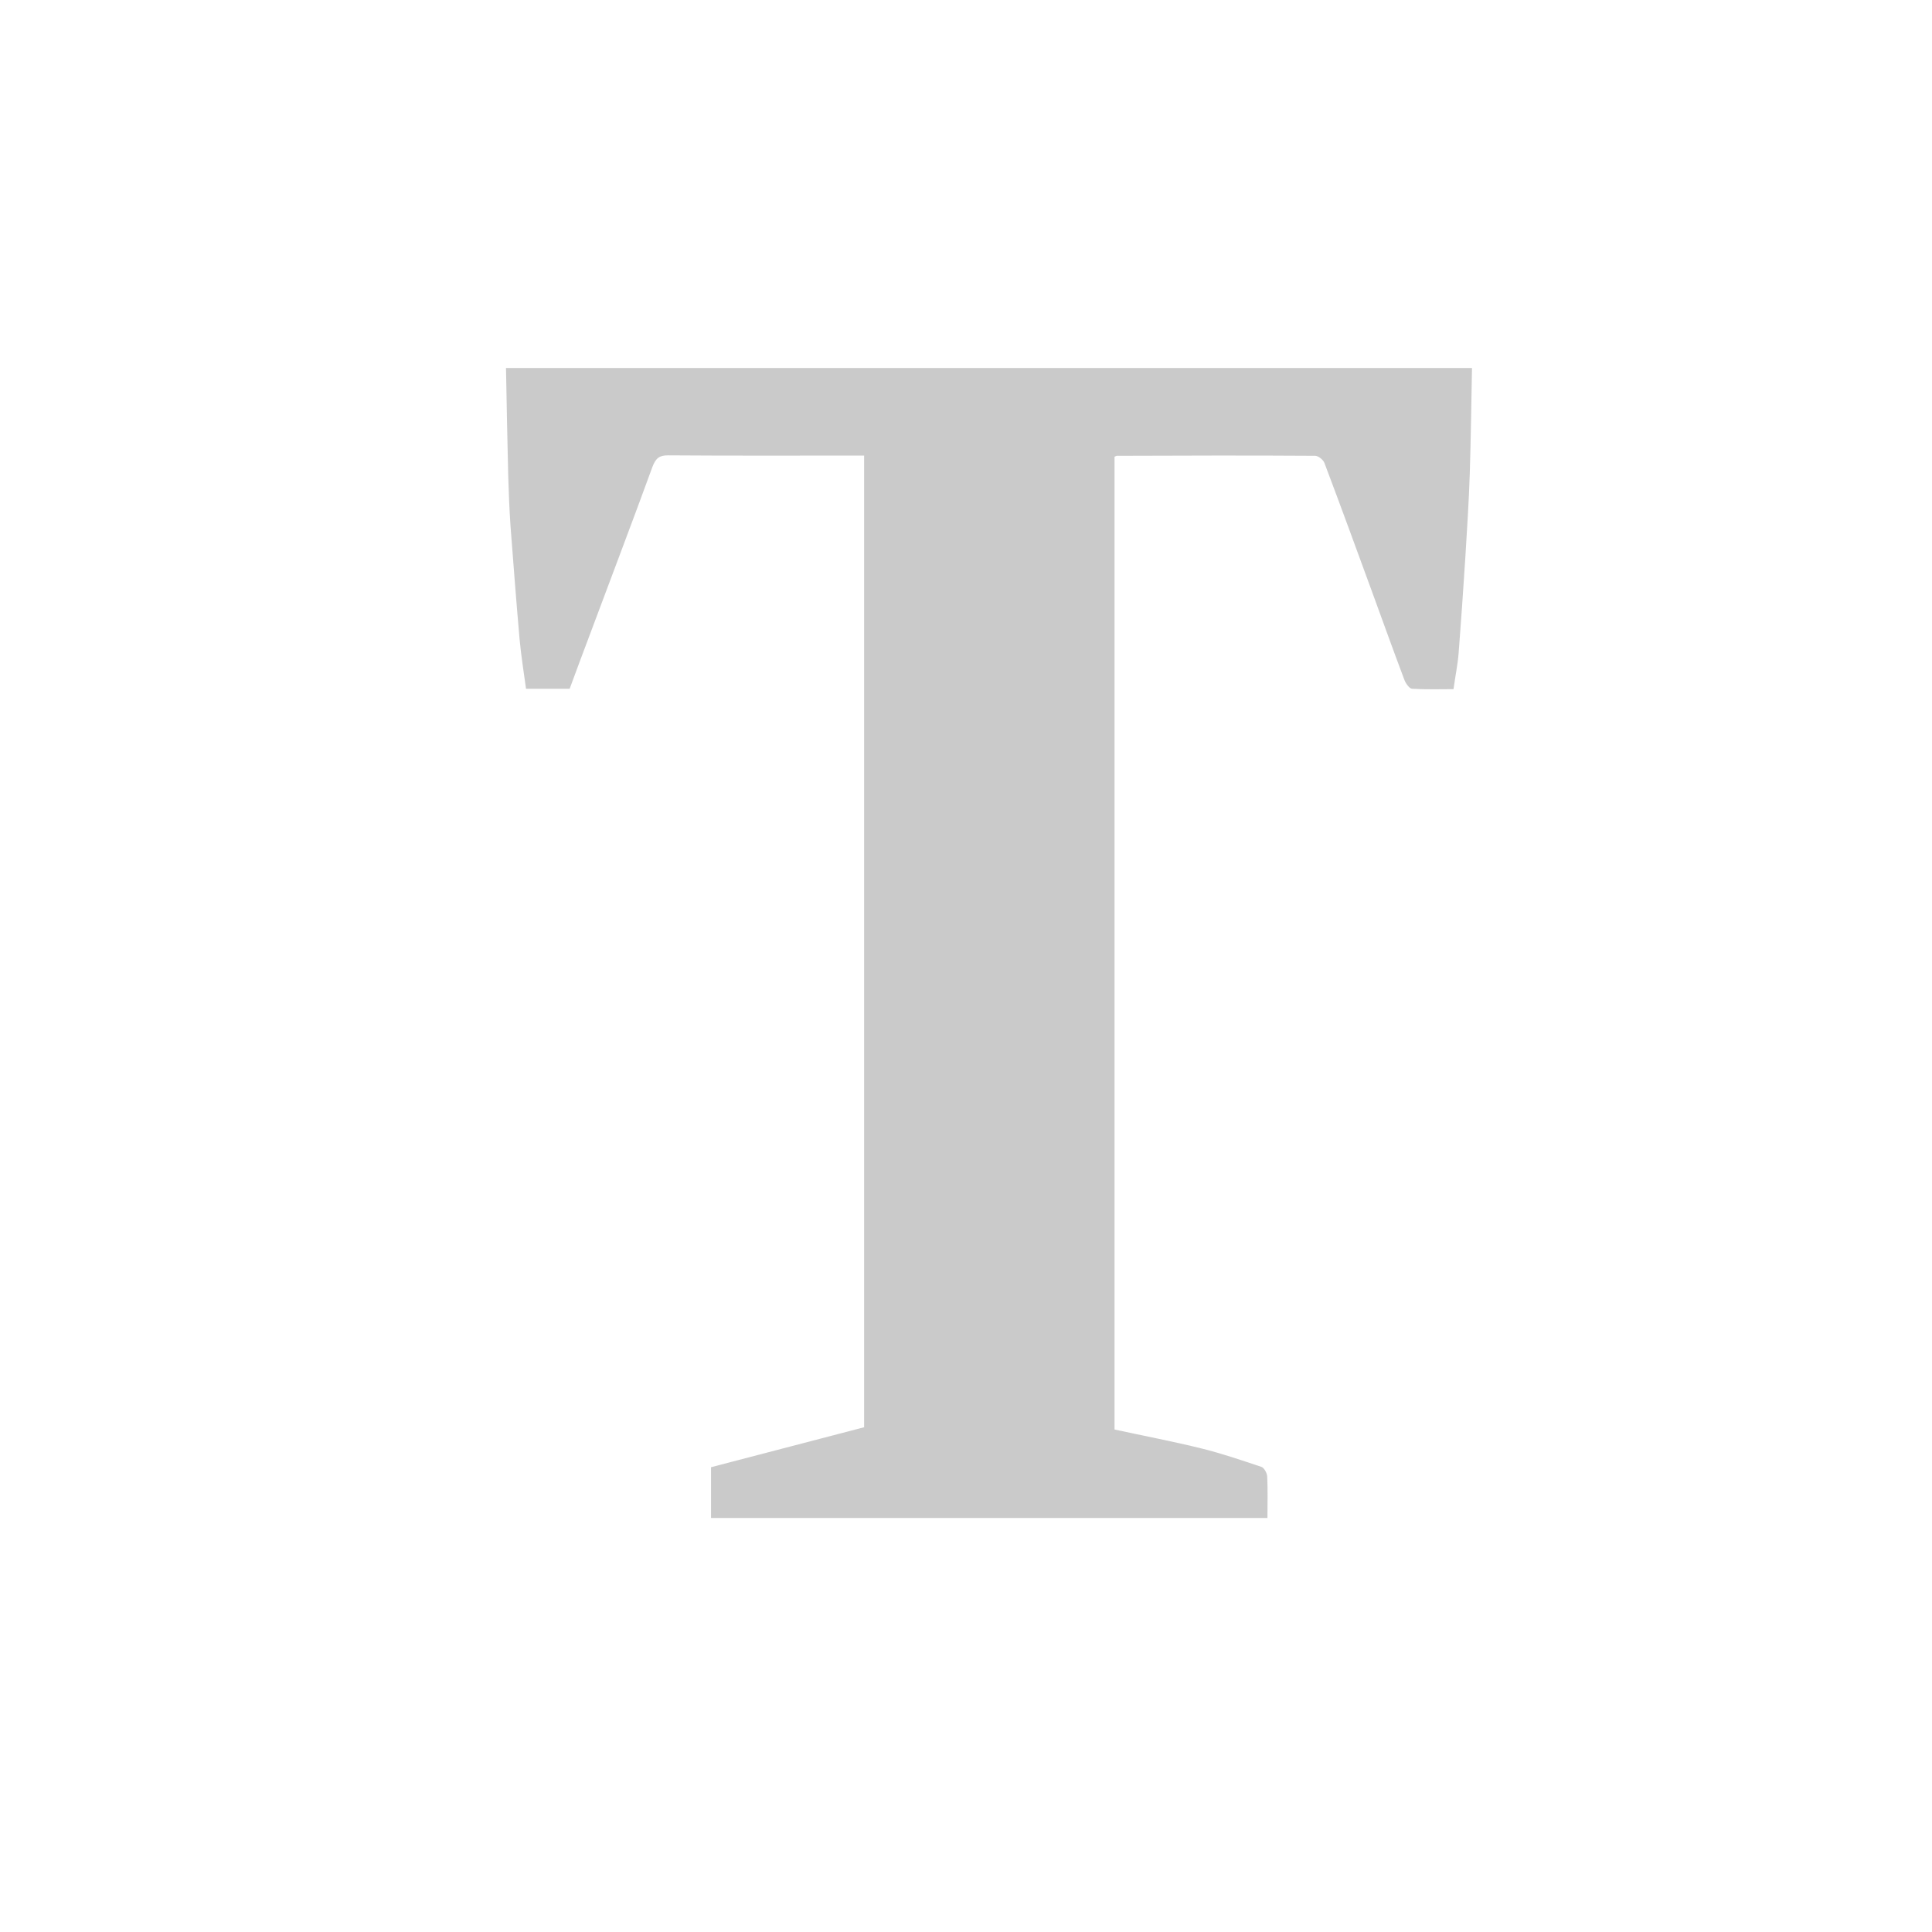 <svg width="42" height="42" viewBox="0 0 42 42" fill="none" xmlns="http://www.w3.org/2000/svg">
<g opacity="0.5" clip-path="url(#clip0_226_1125)">
<path d="M32 8C31.985 8.762 31.976 9.523 31.952 10.285C31.932 10.896 31.893 11.511 31.855 12.121C31.811 12.81 31.763 13.503 31.71 14.191C31.69 14.445 31.637 14.699 31.598 14.982C31.303 14.982 30.998 14.992 30.698 14.973C30.636 14.968 30.558 14.855 30.529 14.777C30.292 14.148 30.064 13.513 29.832 12.878C29.489 11.94 29.145 10.998 28.792 10.065C28.768 9.997 28.661 9.909 28.589 9.909C27.152 9.899 25.719 9.904 24.282 9.909C24.268 9.909 24.253 9.919 24.229 9.929C24.229 16.97 24.229 24.011 24.229 31.076C24.858 31.213 25.502 31.335 26.131 31.491C26.566 31.599 26.992 31.745 27.418 31.887C27.481 31.906 27.544 32.023 27.548 32.097C27.563 32.399 27.553 32.697 27.553 33C23.523 33 19.487 33 15.457 33C15.457 32.653 15.457 32.302 15.457 31.896C16.56 31.608 17.663 31.32 18.785 31.027C18.785 24.025 18.785 16.98 18.785 9.904C18.703 9.904 18.636 9.904 18.563 9.904C17.218 9.904 15.873 9.909 14.523 9.899C14.334 9.899 14.257 9.958 14.184 10.148C13.739 11.369 13.274 12.585 12.819 13.806C12.674 14.191 12.529 14.577 12.384 14.973C12.084 14.973 11.779 14.973 11.435 14.973C11.387 14.616 11.329 14.26 11.295 13.894C11.223 13.073 11.16 12.248 11.097 11.423C11.073 11.062 11.058 10.695 11.048 10.334C11.029 9.558 11.014 8.776 11 8C18.002 8 25.003 8 32 8Z" fill="#969696"/>
</g>
<defs>
<clipPath id="clip0_226_1125">
<rect width="21" height="25" fill="white" transform="translate(11 8)"/>
</clipPath>
</defs>
</svg>
